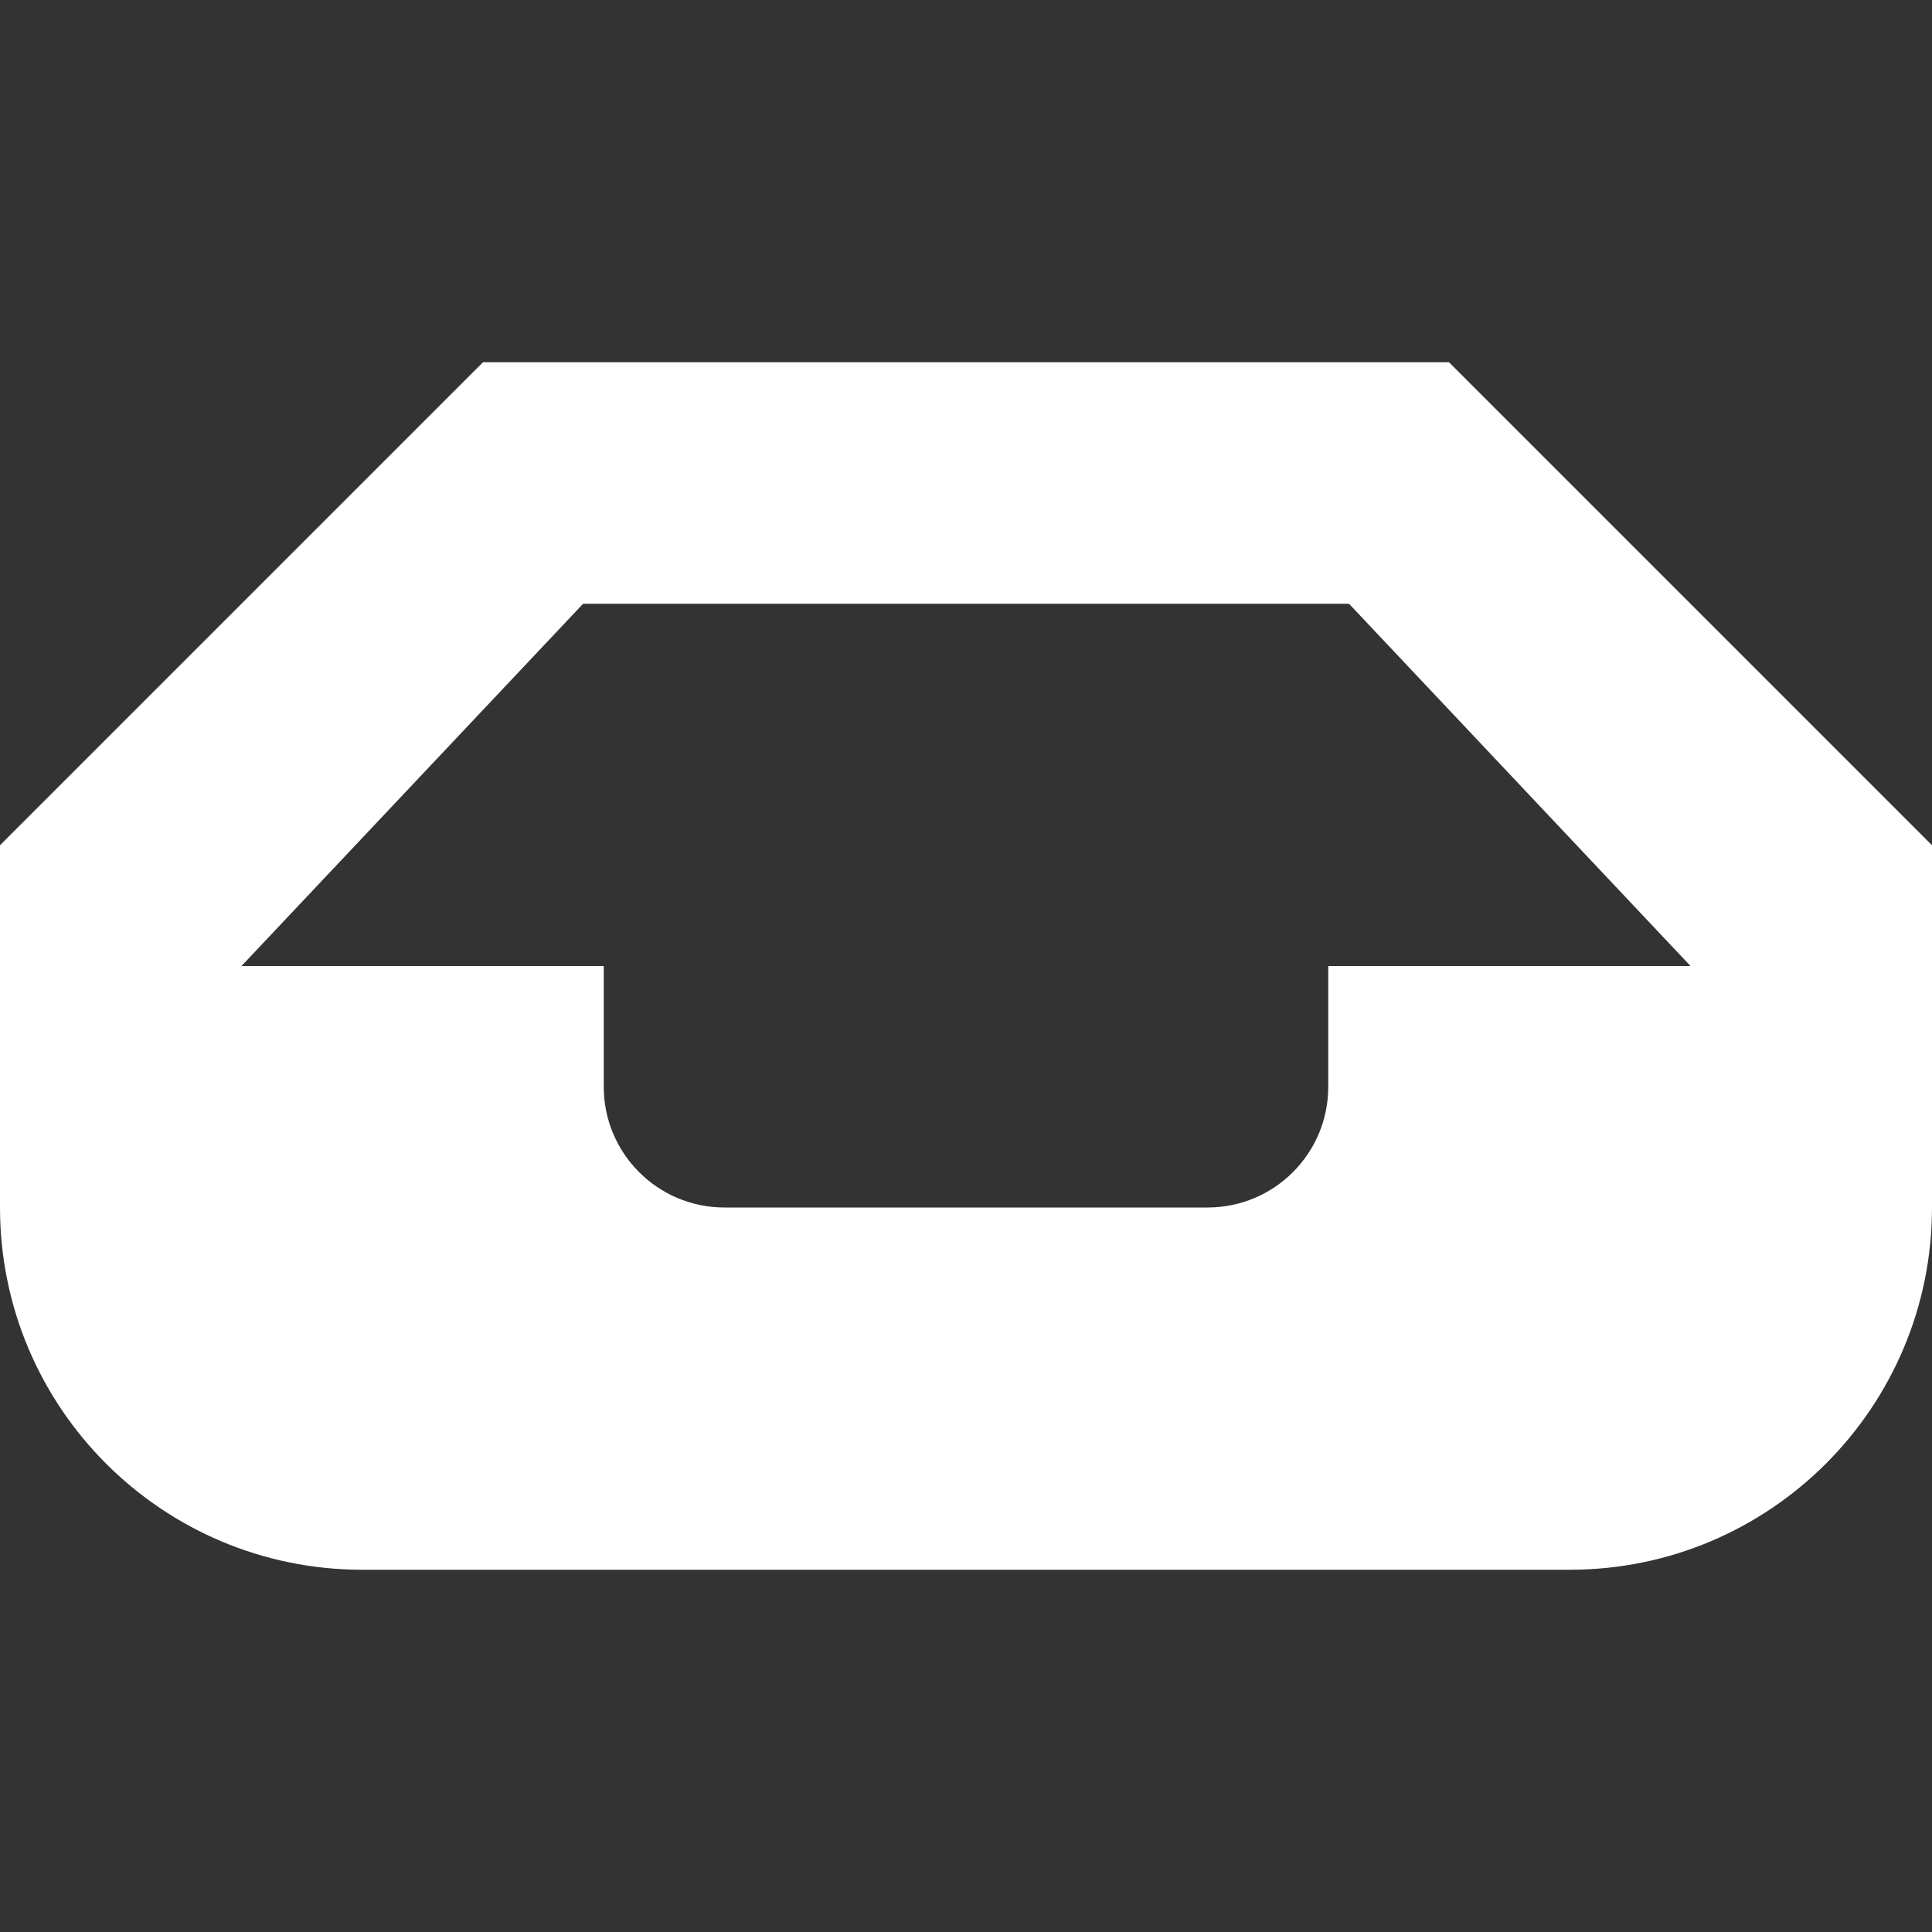 <?xml version="1.0" encoding="utf-8"?> <!-- Generator: IcoMoon.io --> <!DOCTYPE svg PUBLIC "-//W3C//DTD SVG 1.1//EN" "http://www.w3.org/Graphics/SVG/1.1/DTD/svg11.dtd"> <svg version="1.1" id="Layer_1" xmlns="http://www.w3.org/2000/svg" xmlns:xlink="http://www.w3.org/1999/xlink" x="0px" y="0px" width="48px" height="48px" viewBox="0 0 48 48" enable-background="new 0 0 16 16" xml:space="preserve" fill="#FFFFFF"><rect x="0" y="0" width="48" height="48" fill="#333333" stroke="none"/> <path d="M 39.00,39.00L9.00,39.00 c-4.971,0.00-9.00-4.029-9.00-9.00L0.00,21.00 l 12.00-12.00l24.00,0.00 l 12.00,12.00l0.00,9.00 C 48.00,34.971, 43.971,39.00, 39.00,39.00z M 33.516,15.00L14.487,15.00 L 6.00,24.00l9.00,0.00 l0.00,3.00 c0.00,1.659, 1.344,3.00, 3.00,3.00l12.00,0.00 c 1.659,0.00, 3.00-1.341, 3.00-3.00L33.00,24.00 l9.00,0.00 L 33.516,15.00z" ></path></svg>